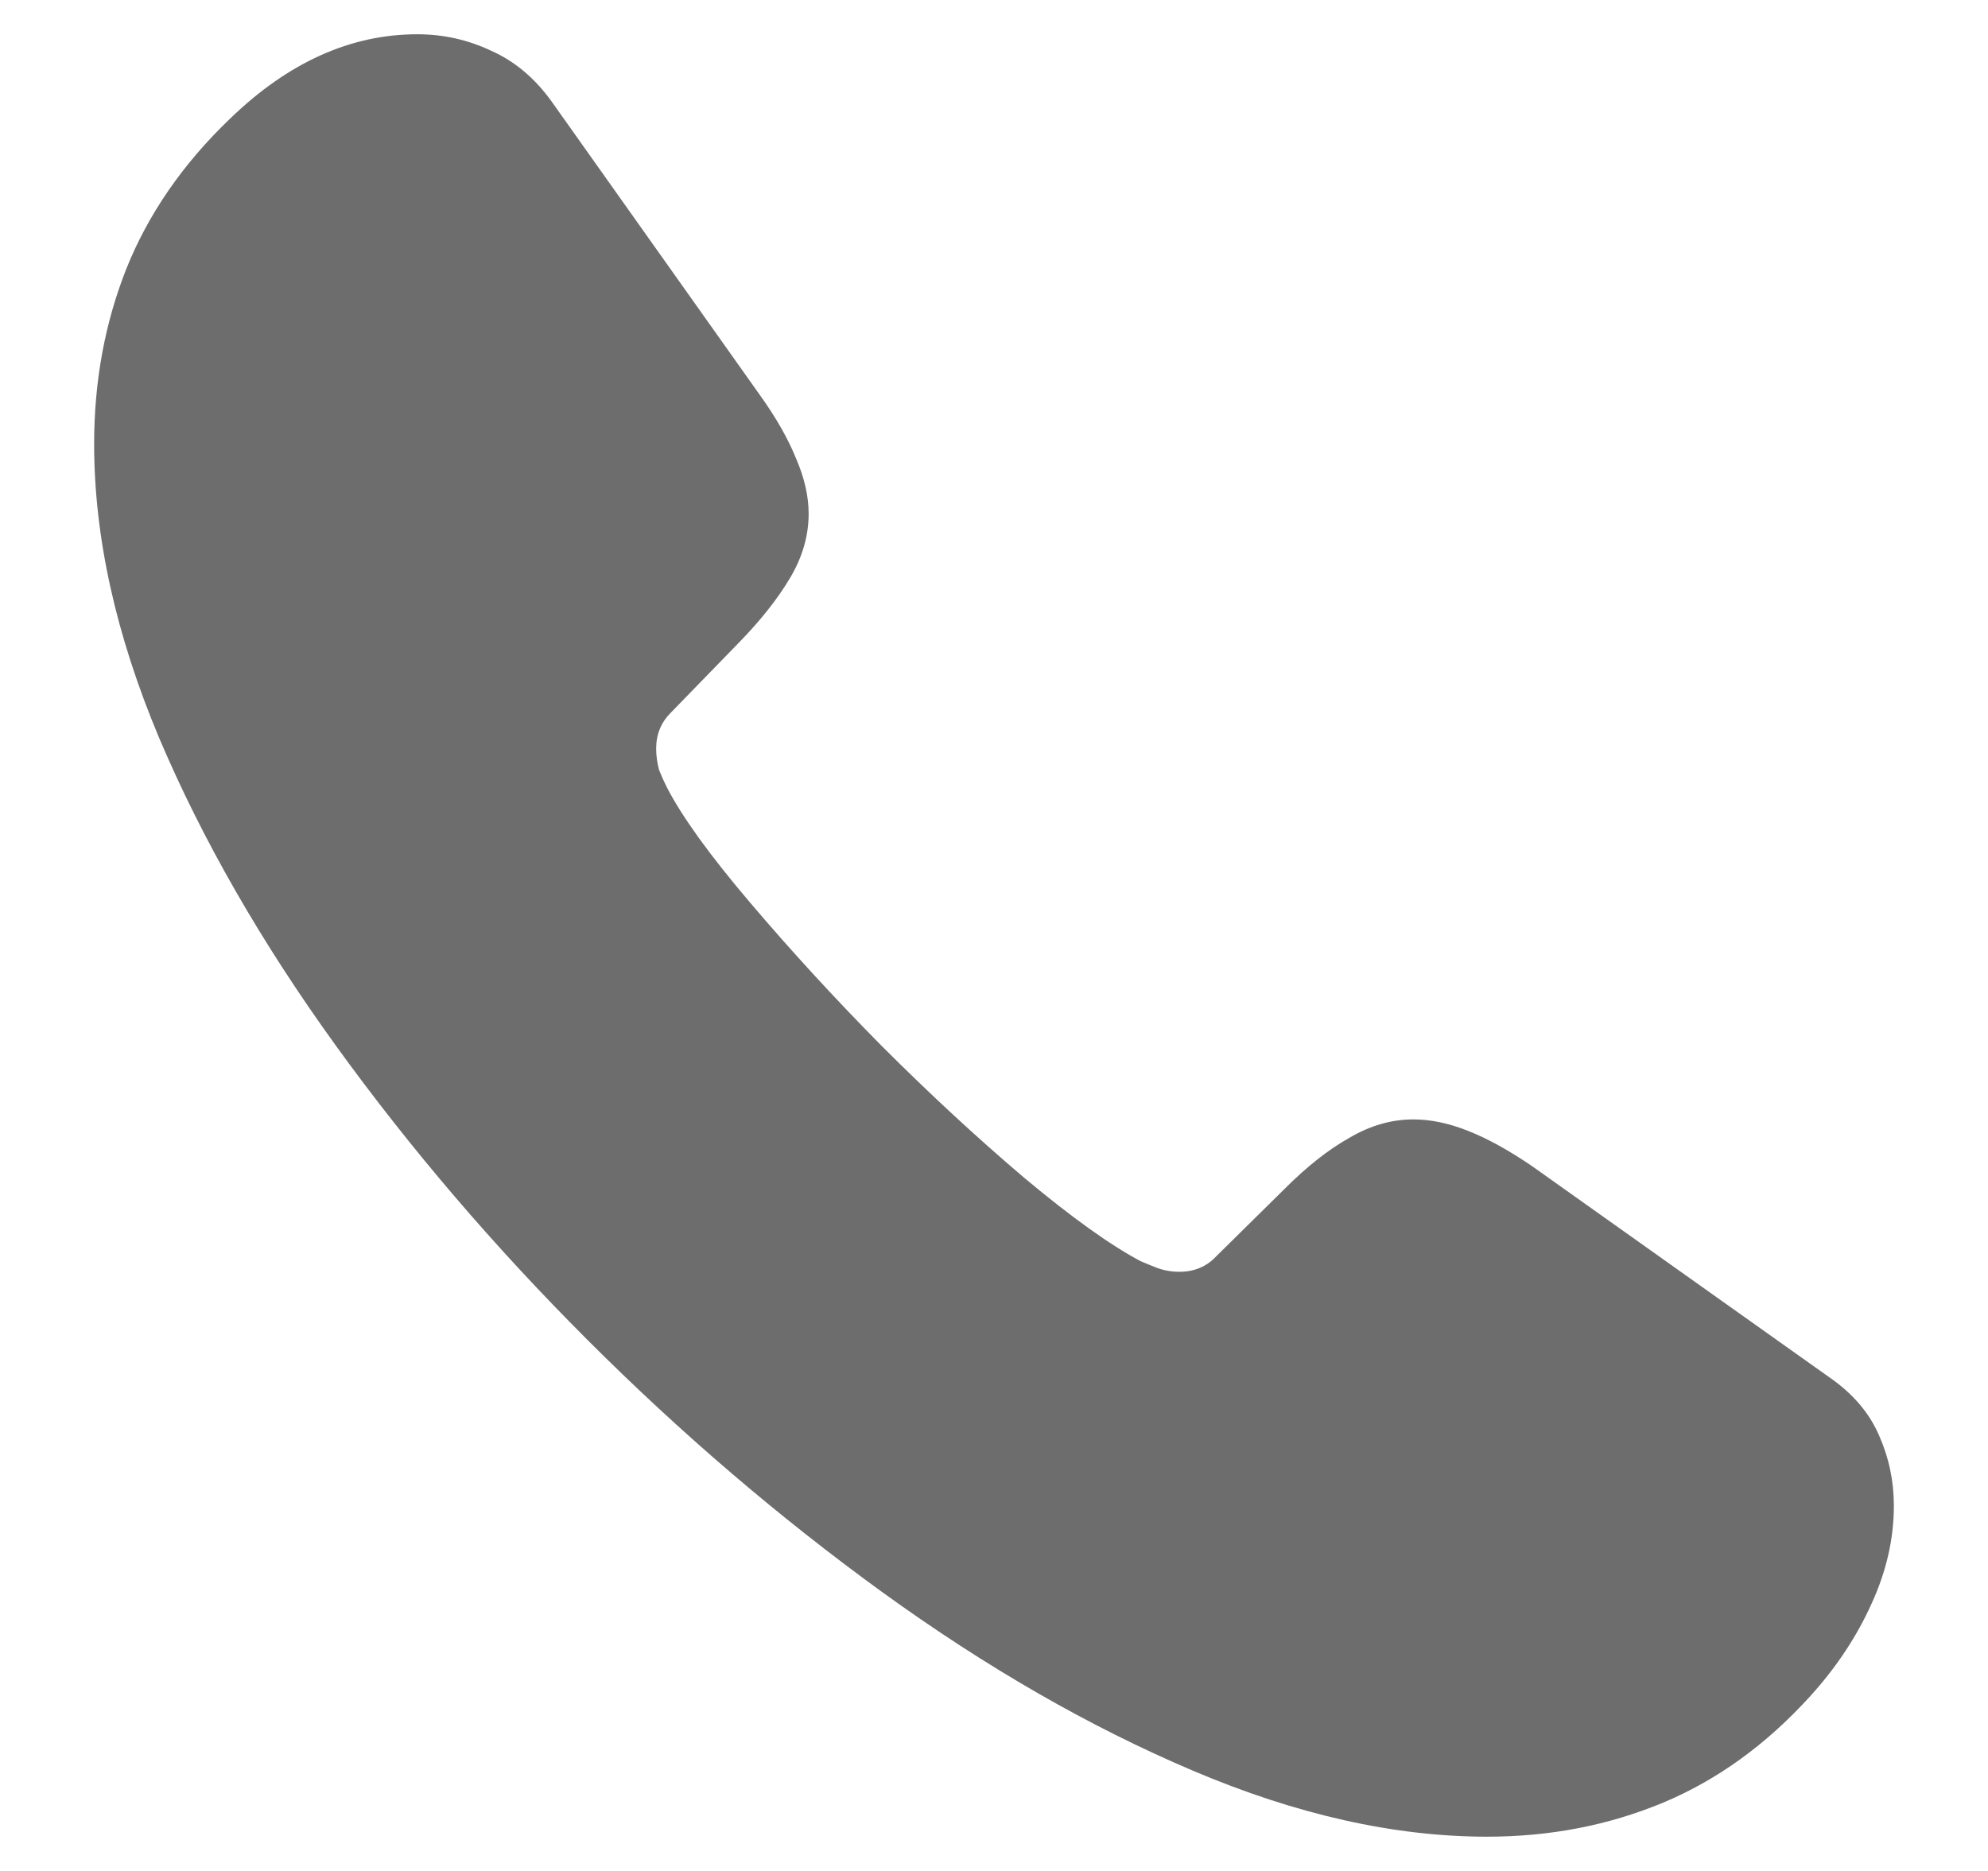 <svg width="17" height="16" viewBox="0 0 17 16" fill="none" xmlns="http://www.w3.org/2000/svg">
<path d="M5.022 11.457C5.819 12.254 6.66 12.974 7.545 13.616C8.431 14.257 9.316 14.767 10.202 15.143C11.087 15.519 11.925 15.707 12.717 15.707C13.254 15.707 13.754 15.61 14.219 15.417C14.684 15.223 15.105 14.919 15.481 14.504C15.702 14.26 15.877 13.997 16.004 13.715C16.131 13.438 16.195 13.159 16.195 12.877C16.195 12.666 16.153 12.467 16.07 12.279C15.987 12.085 15.846 11.919 15.647 11.781L13.099 9.971C12.905 9.839 12.725 9.739 12.559 9.673C12.393 9.606 12.235 9.573 12.086 9.573C11.898 9.573 11.715 9.626 11.538 9.731C11.361 9.83 11.178 9.974 10.99 10.162L10.401 10.743C10.318 10.832 10.213 10.876 10.085 10.876C10.019 10.876 9.955 10.865 9.895 10.843C9.839 10.821 9.792 10.802 9.753 10.785C9.493 10.647 9.161 10.409 8.757 10.071C8.353 9.728 7.947 9.352 7.537 8.942C7.133 8.533 6.76 8.126 6.417 7.722C6.073 7.318 5.835 6.989 5.703 6.734C5.681 6.69 5.658 6.64 5.636 6.585C5.62 6.524 5.611 6.463 5.611 6.402C5.611 6.28 5.653 6.178 5.736 6.095L6.325 5.489C6.508 5.301 6.652 5.118 6.757 4.941C6.862 4.764 6.915 4.581 6.915 4.393C6.915 4.244 6.879 4.086 6.807 3.92C6.74 3.754 6.638 3.574 6.5 3.381L4.715 0.865C4.571 0.666 4.399 0.522 4.2 0.434C4.001 0.34 3.791 0.293 3.569 0.293C2.999 0.293 2.465 0.533 1.967 1.015C1.563 1.402 1.267 1.831 1.079 2.302C0.896 2.766 0.805 3.264 0.805 3.796C0.805 4.593 0.991 5.431 1.361 6.311C1.732 7.185 2.236 8.062 2.872 8.942C3.508 9.822 4.225 10.66 5.022 11.457Z" fill="#6D6D6D"/>
</svg>
